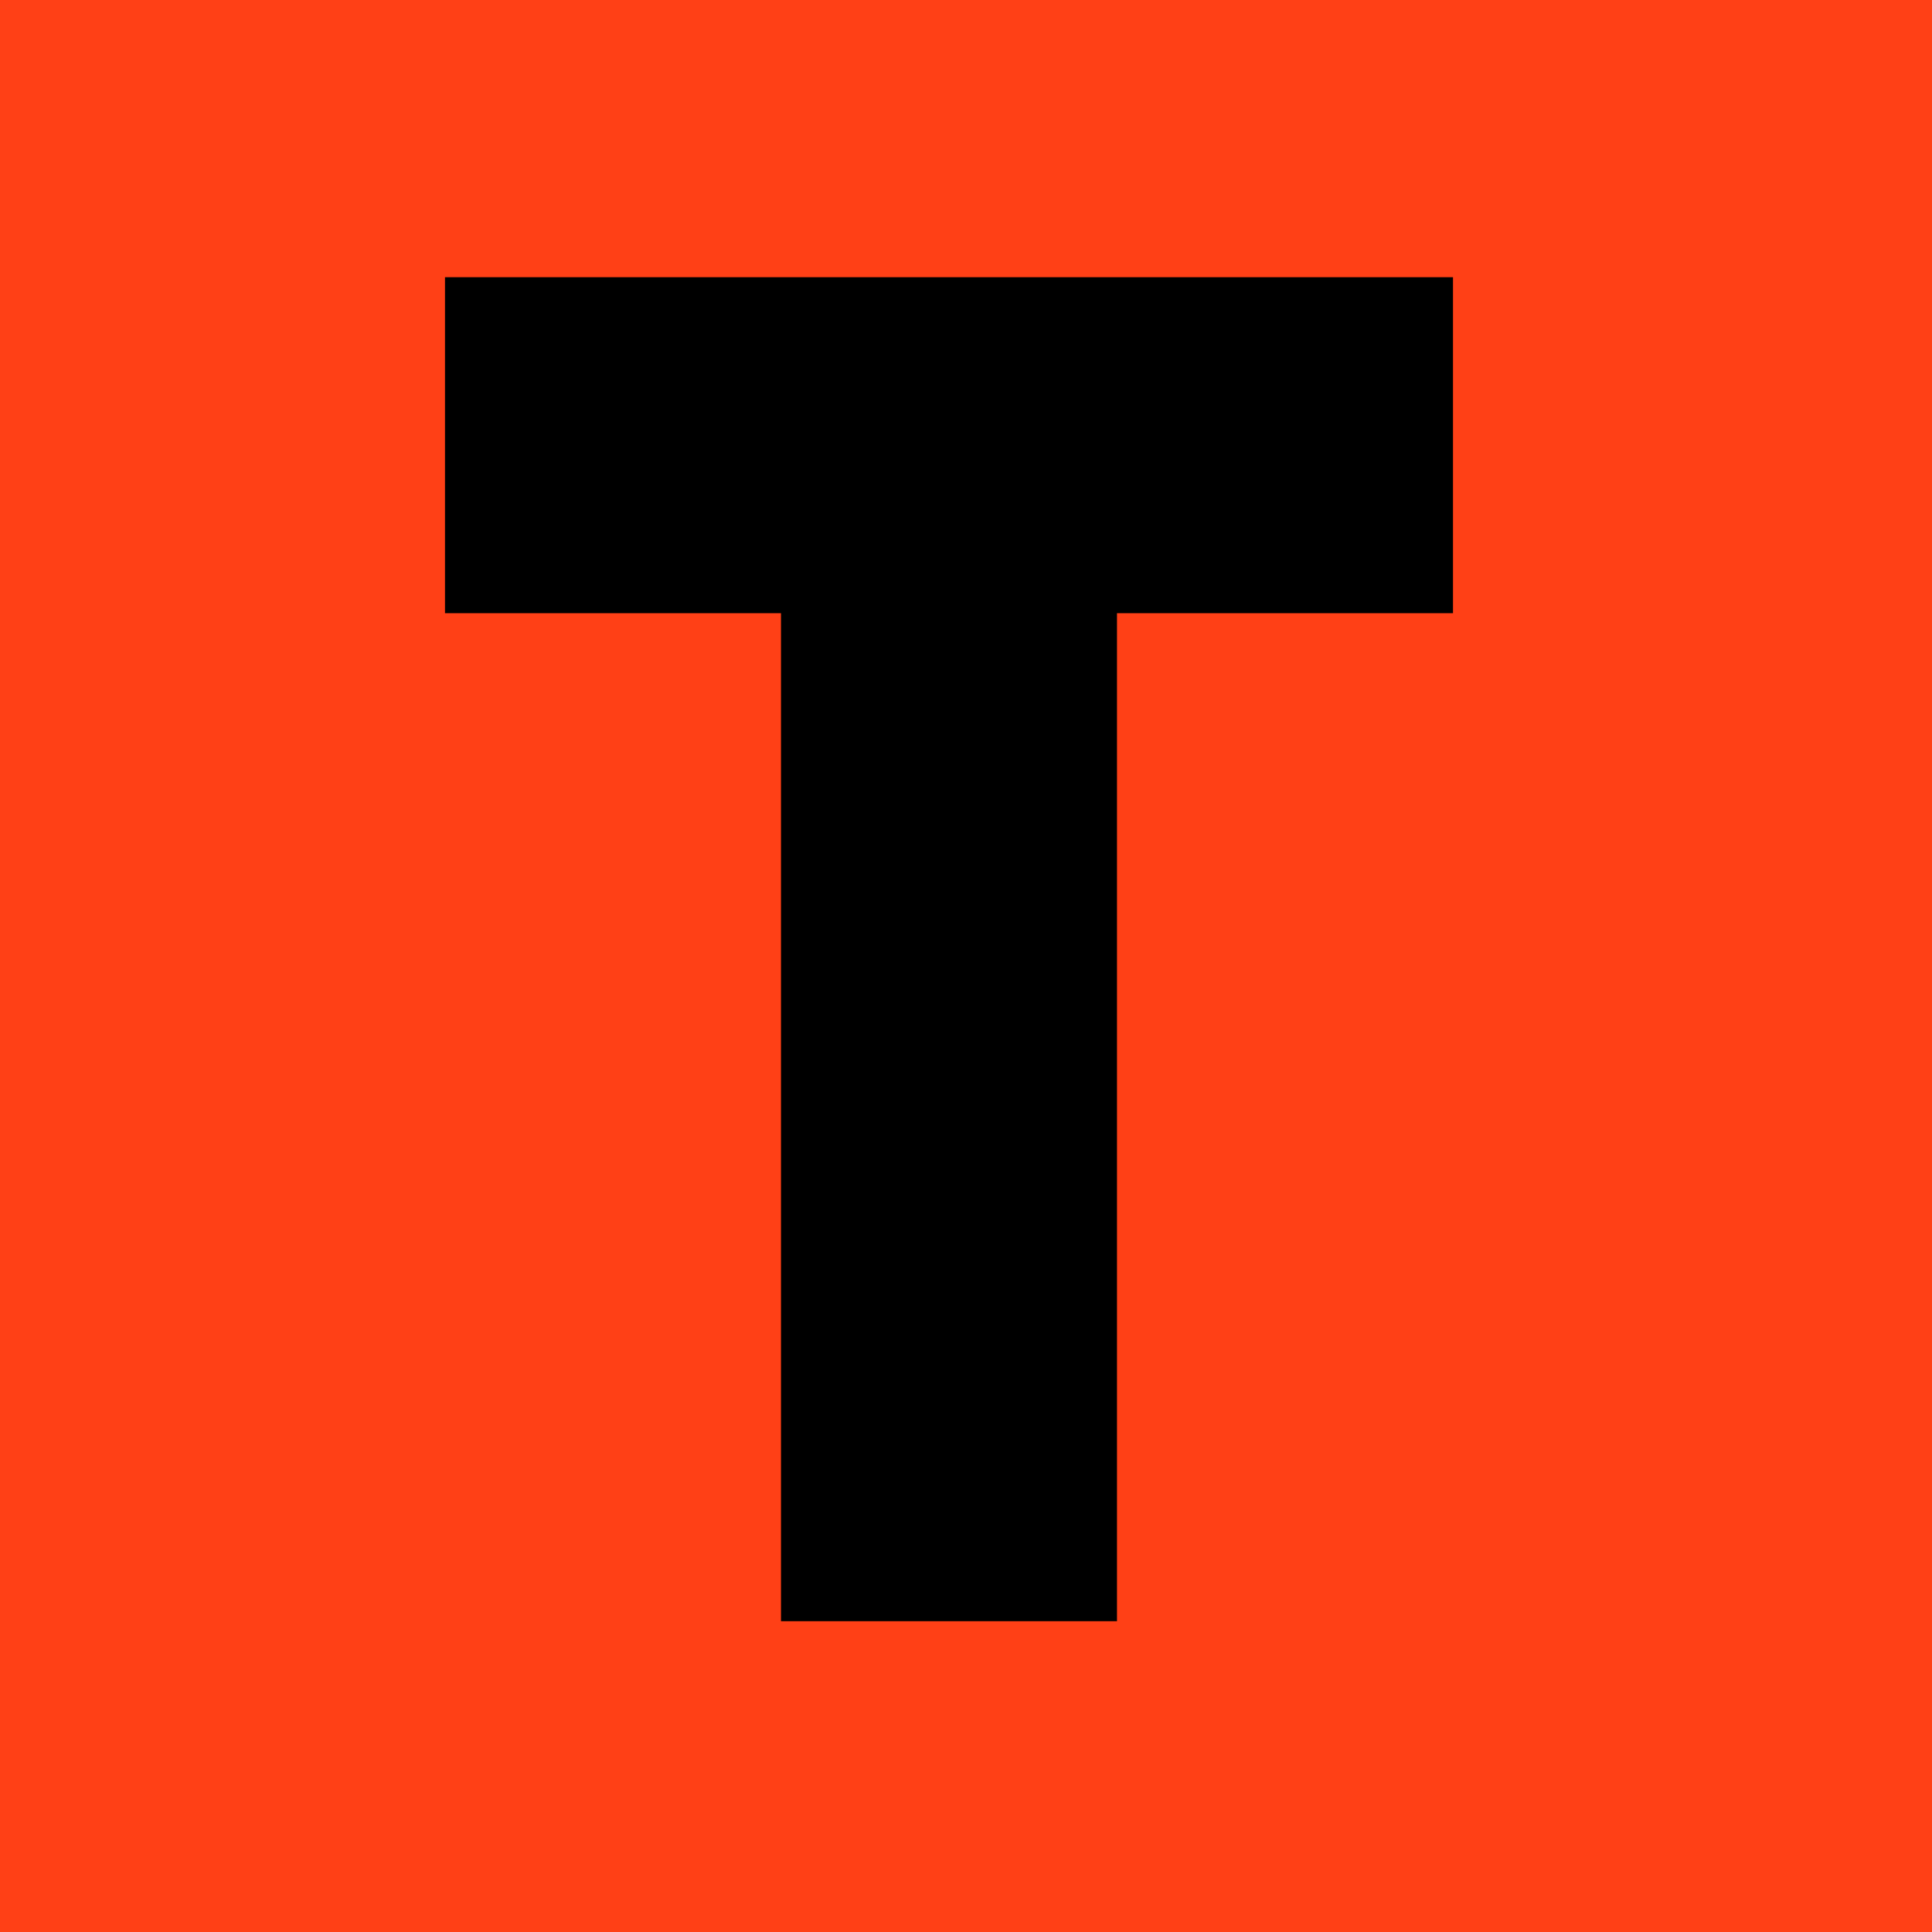 <svg width="46" height="46" viewBox="0 0 46 46" fill="none" xmlns="http://www.w3.org/2000/svg">
<rect width="46" height="46" fill="#FF4016"/>
<path d="M26.595 38.6H18.595V14.6H10.595V6.6H34.595V14.6H26.595V38.6Z" fill="black"/>
</svg>
